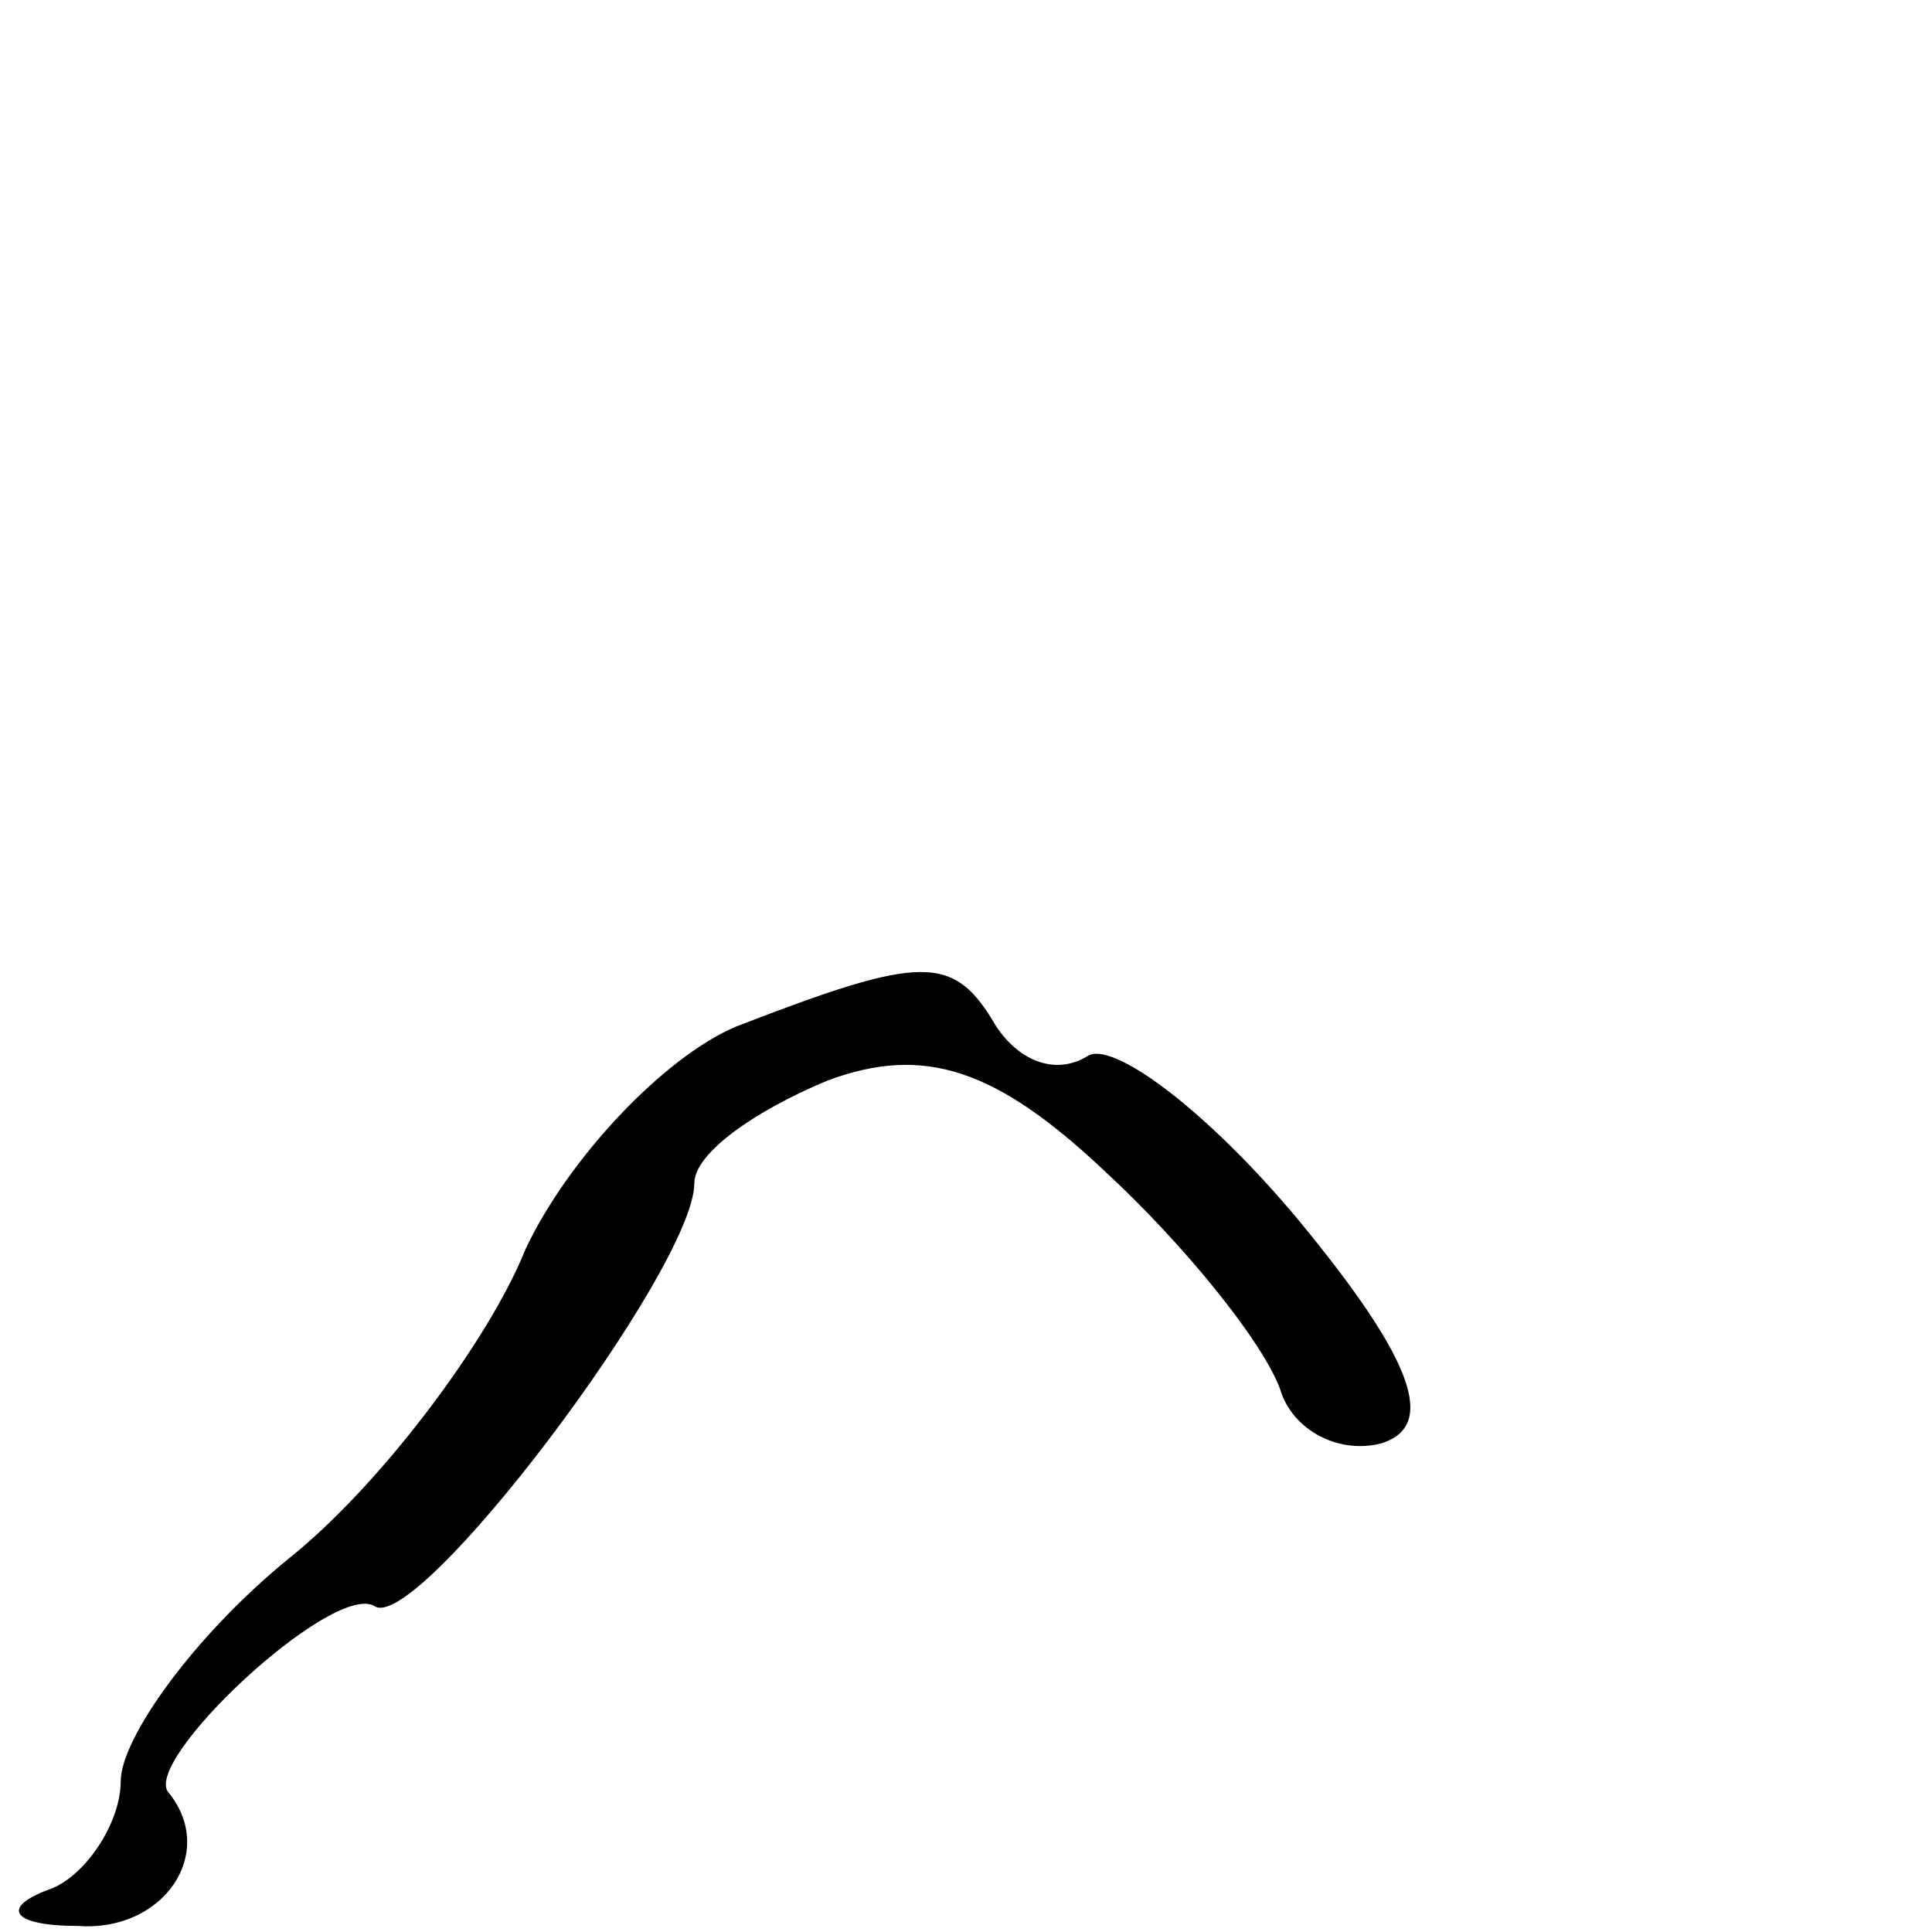 <?xml version="1.0" standalone="no"?>
<!DOCTYPE svg PUBLIC "-//W3C//DTD SVG 20010904//EN"
 "http://www.w3.org/TR/2001/REC-SVG-20010904/DTD/svg10.dtd">
<svg version="1.0" xmlns="http://www.w3.org/2000/svg"
 width="32pt" height="32pt" viewBox="0 0 32 32"
 preserveAspectRatio="xMidYMid meet">
<g transform="translate(0,32) scale(0.1,-0.1)"
fill="#000000" stroke="none">
<path fill="#000000" stroke="none" d="M122 150 c-12 -5 -28 -22 -35 -37 -6
-15 -24 -39 -39 -51 -16 -13 -28 -30 -28 -37 0 -7 -6 -16 -12 -18 -8 -3 -6 -6
5 -6 14 -1 23 12 15 22 -5 5 27 35 34 31 7 -5 53 56 53 70 0 5 10 12 22 17 16
6 28 2 46 -15 13 -12 26 -28 29 -36 2 -7 10 -11 17 -9 9 3 5 14 -14 37 -15 18
-31 30 -35 27 -5 -3 -11 -1 -15 5 -7 12 -12 12 -43 0z"/>
</g>
</svg>
